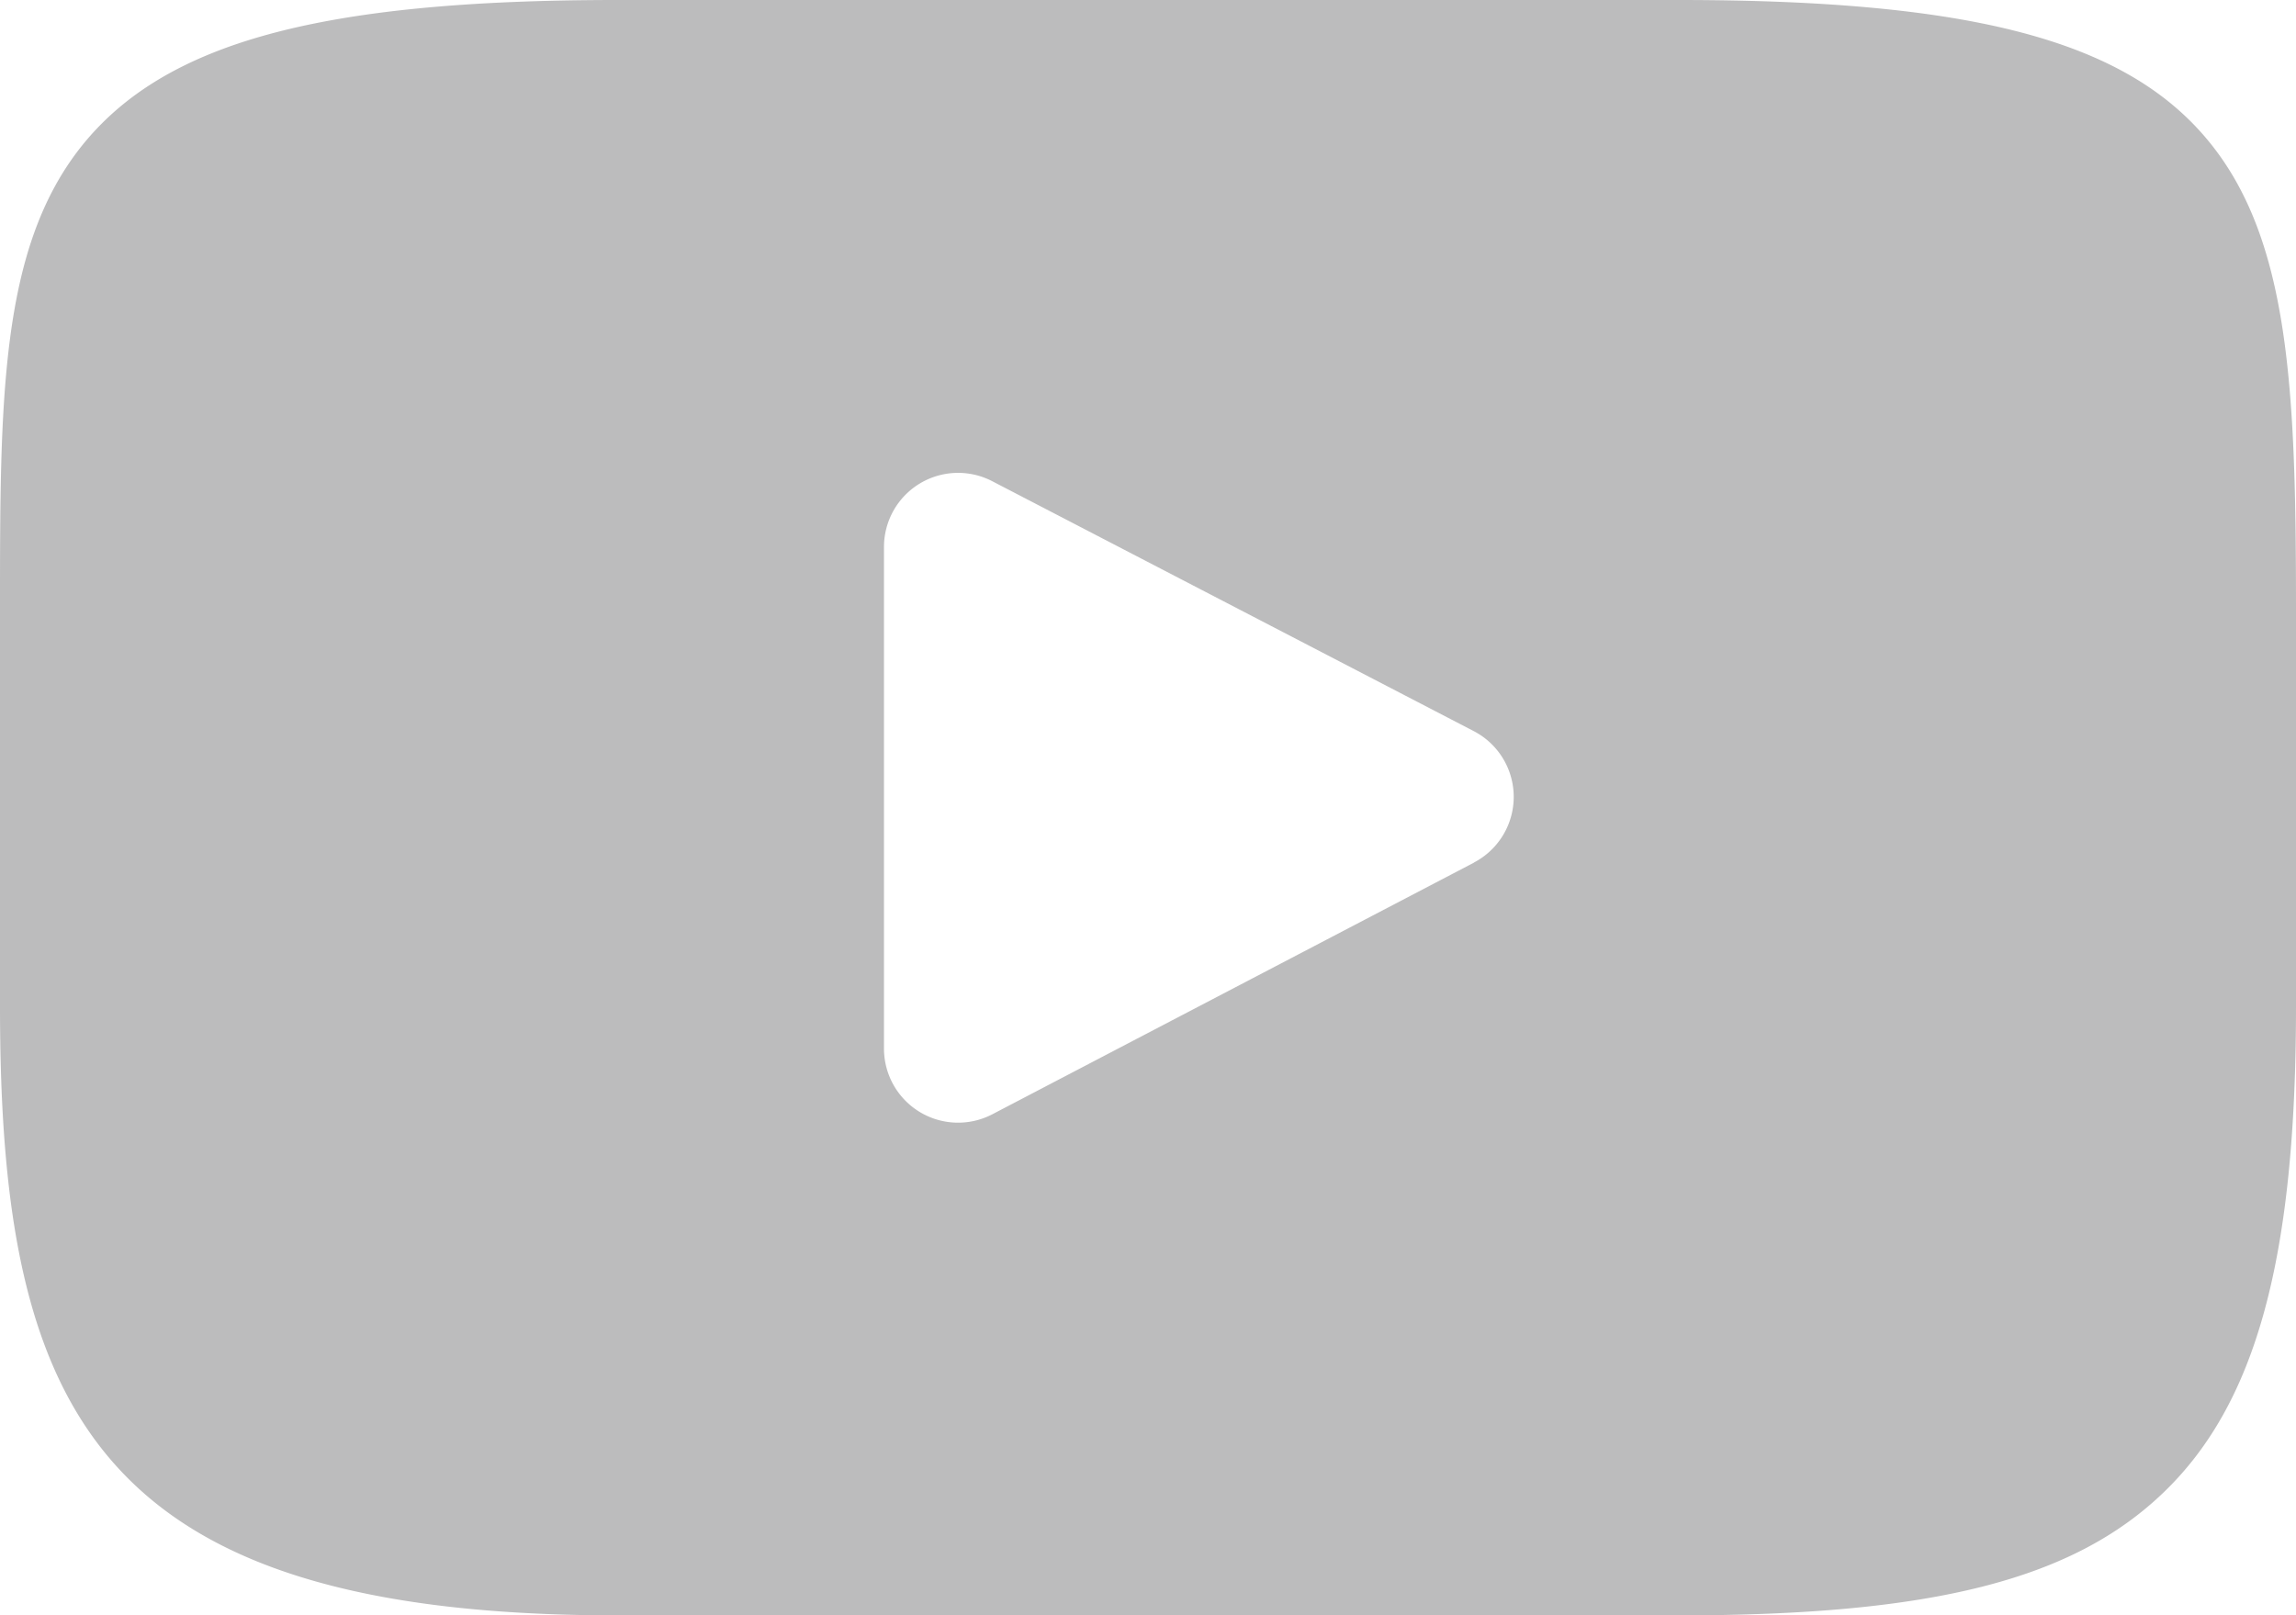 <svg xmlns="http://www.w3.org/2000/svg" viewBox="0 0 19.893 14">
  <g id="Layer_2" data-name="Layer 2">
    <g id="grafika">
      <path d="M19.118,1.202C18.4.348,17.074,0,14.542,0H5.351C2.761,0,1.413.371.697,1.279,0,2.166,0,3.471,0,5.278V8.722C0,12.223.828,14,5.351,14h9.191c2.196,0,3.412-.307,4.199-1.061.807-.772,1.152-2.034,1.152-4.217V5.278C19.893,3.372,19.839,2.059,19.118,1.202ZM12.771,7.476,8.598,9.657a.642.642,0,0,1-.939-.569V4.739A.642.642,0,0,1,8.596,4.17L12.77,6.337a.642.642,0,0,1,.001,1.138Z" fill="#bcbcbd"/>
    </g>
  </g>
</svg>
